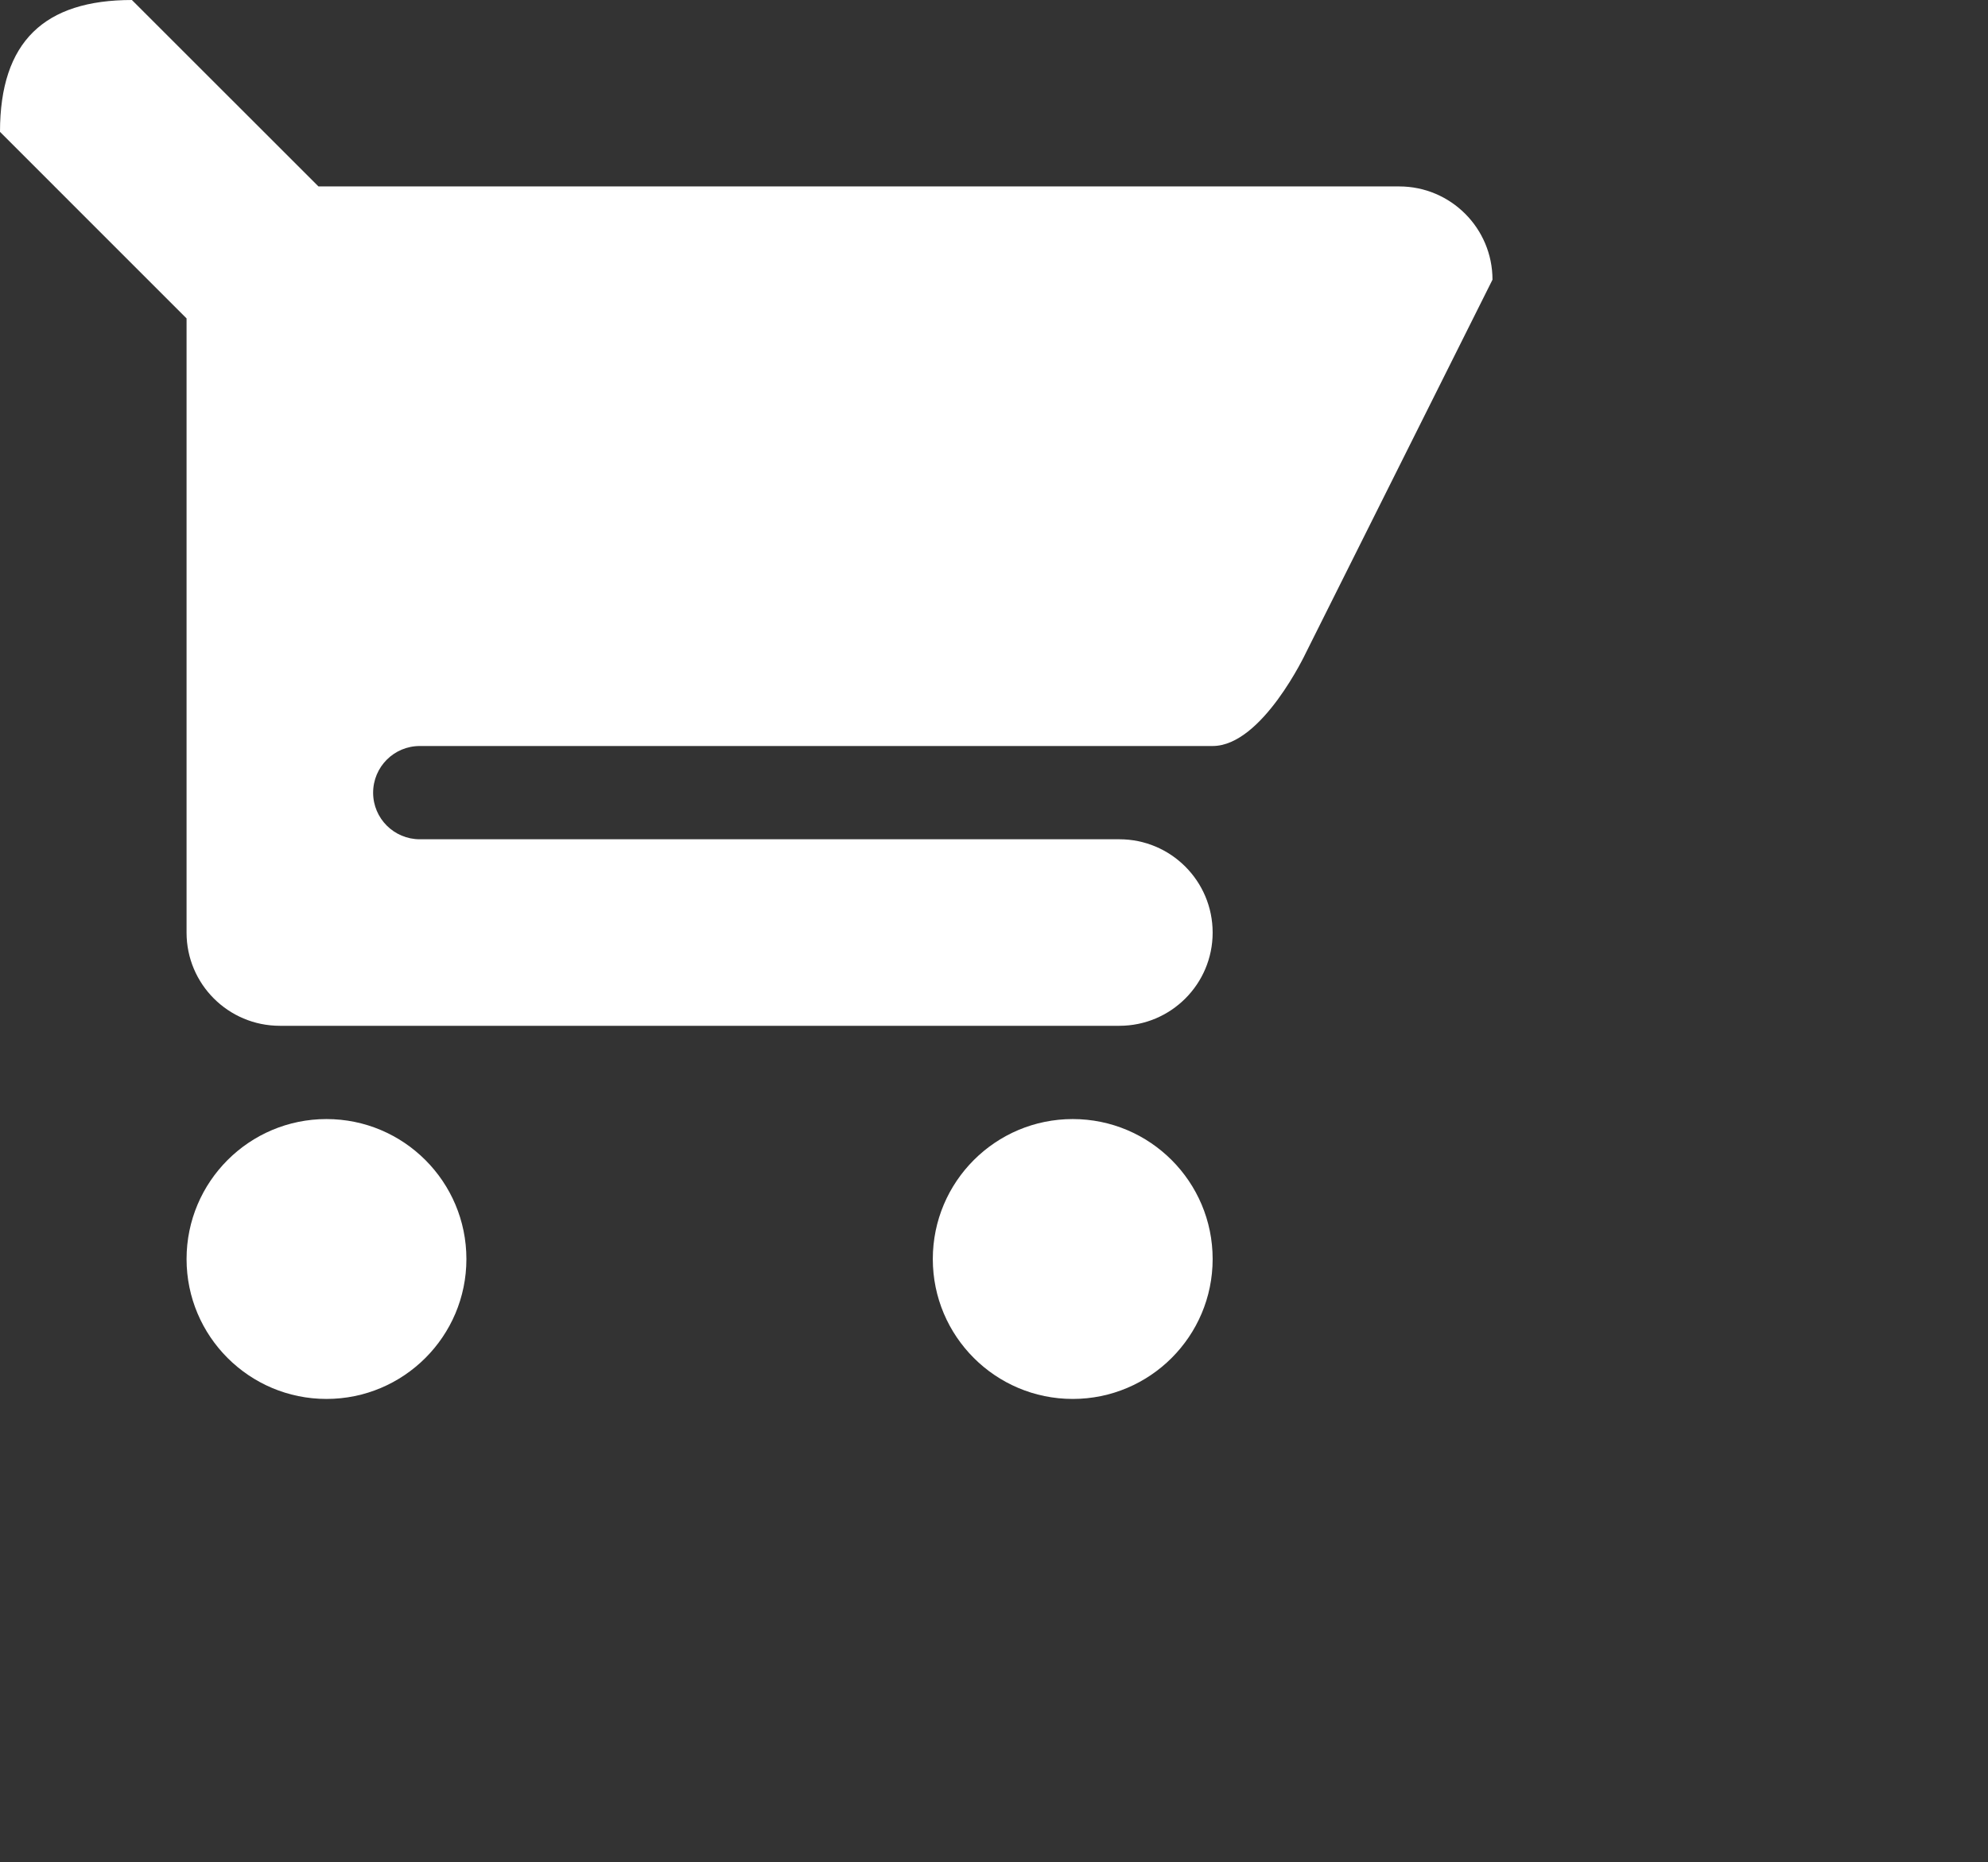 <svg xmlns="http://www.w3.org/2000/svg" xmlns:xlink="http://www.w3.org/1999/xlink" width="0.222in"
                    height="0.208in">
                    <rect width="100%" height="100%" fill="#333333" stroke="none"/>
                    <path fill-rule="evenodd" fill="rgb(255, 255, 255)" d="M14.000,6.999 C14.000,6.999 13.531,7.999 13.000,7.999 C12.469,7.999 4.500,7.999 4.500,7.999 C4.224,7.999 4.000,8.223 4.000,8.500 C4.000,8.775 4.224,8.999 4.500,8.999 L12.000,8.999 C12.552,8.999 13.000,9.447 13.000,10.000 C13.000,10.552 12.552,10.999 12.000,10.999 L3.000,10.999 C2.448,10.999 2.000,10.552 2.000,10.000 L2.000,3.414 C2.000,3.414 0.937,2.351 -0.000,1.414 C-0.000,0.445 0.477,-0.000 1.414,-0.000 C2.289,0.875 3.414,1.999 3.414,1.999 L15.000,1.999 C15.552,1.999 16.000,2.447 16.000,2.999 L14.000,6.999 ZM3.500,11.999 C4.328,11.999 5.000,12.671 5.000,13.500 C5.000,14.328 4.328,15.000 3.500,15.000 C2.672,15.000 2.000,14.328 2.000,13.500 C2.000,12.671 2.672,11.999 3.500,11.999 ZM11.500,11.999 C12.328,11.999 13.000,12.671 13.000,13.500 C13.000,14.328 12.328,15.000 11.500,15.000 C10.672,15.000 10.000,14.328 10.000,13.500 C10.000,12.671 10.672,11.999 11.500,11.999 Z" />
                </svg>